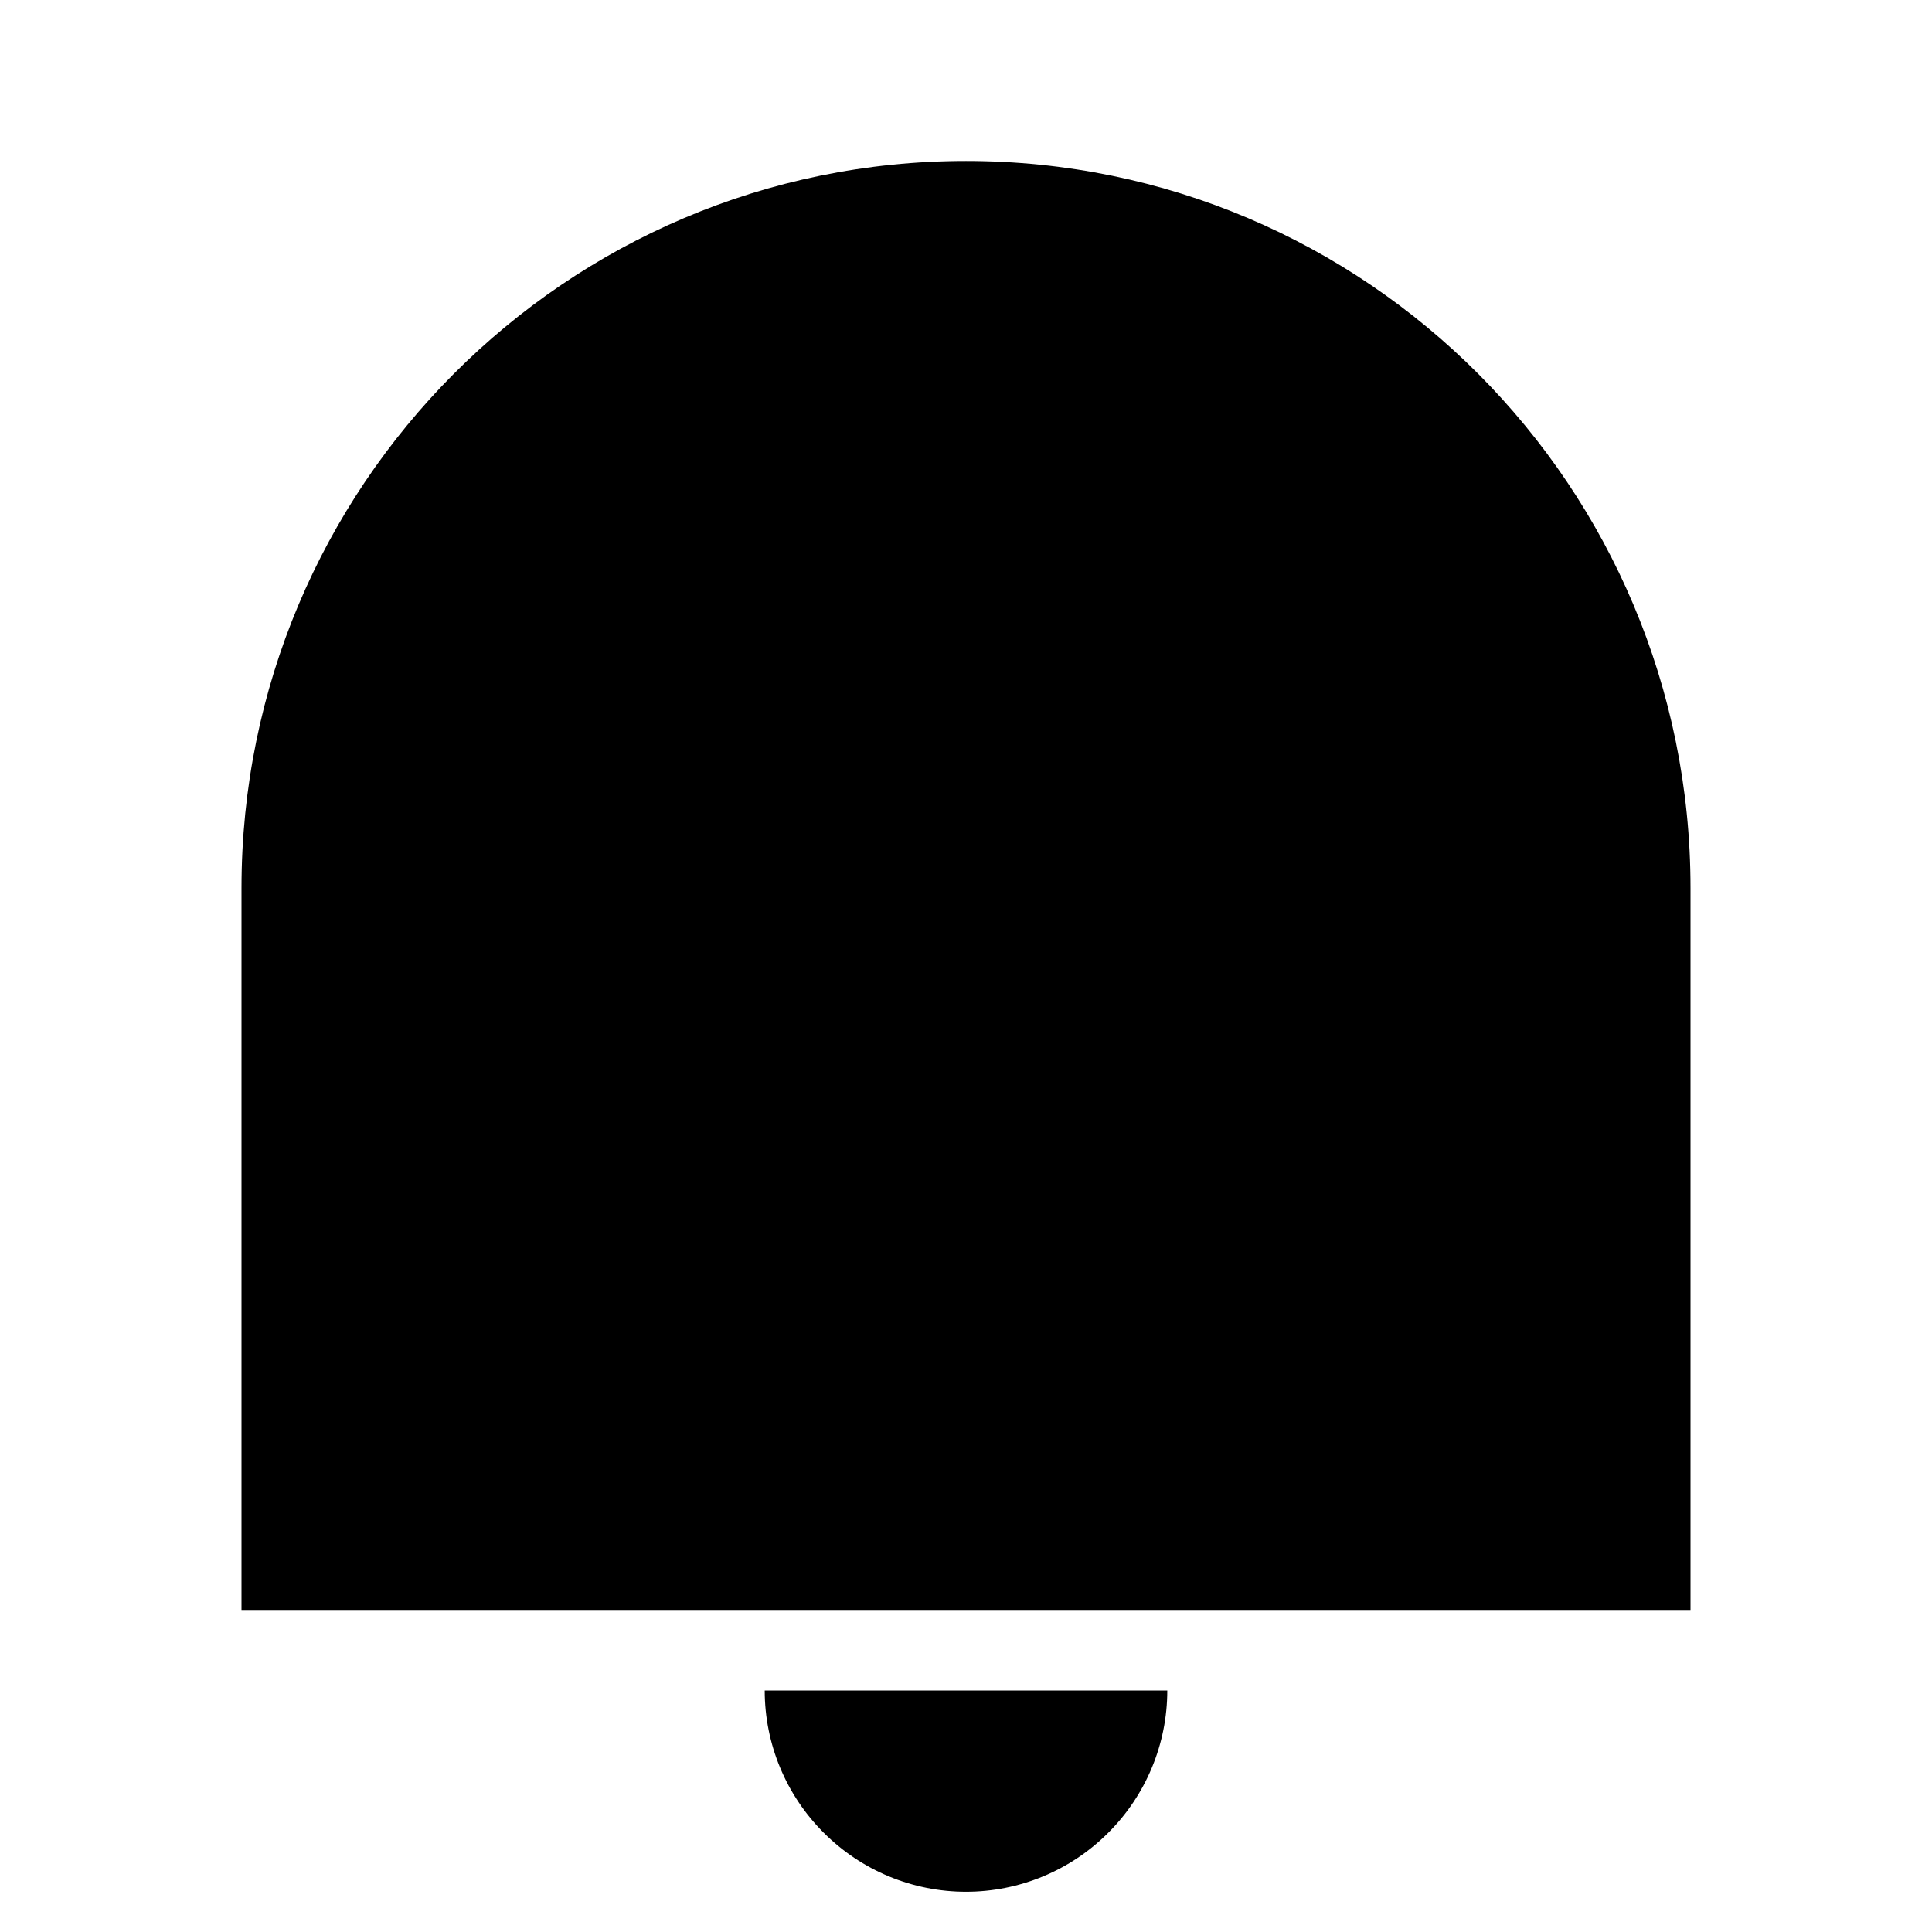 <svg width="22" height="22" viewBox="0 0 22 22" fill="none" xmlns="http://www.w3.org/2000/svg">
<path d="M11 1.833C15.556 1.833 19.25 5.539 19.25 10.112V18.333H2.75V10.112C2.75 5.539 6.444 1.833 11 1.833ZM8.708 19.25H13.292C13.292 19.858 13.05 20.441 12.62 20.87C12.191 21.3 11.608 21.542 11 21.542C10.392 21.542 9.809 21.3 9.38 20.87C8.95 20.441 8.708 19.858 8.708 19.25V19.25Z" fill="black"/>
</svg>
